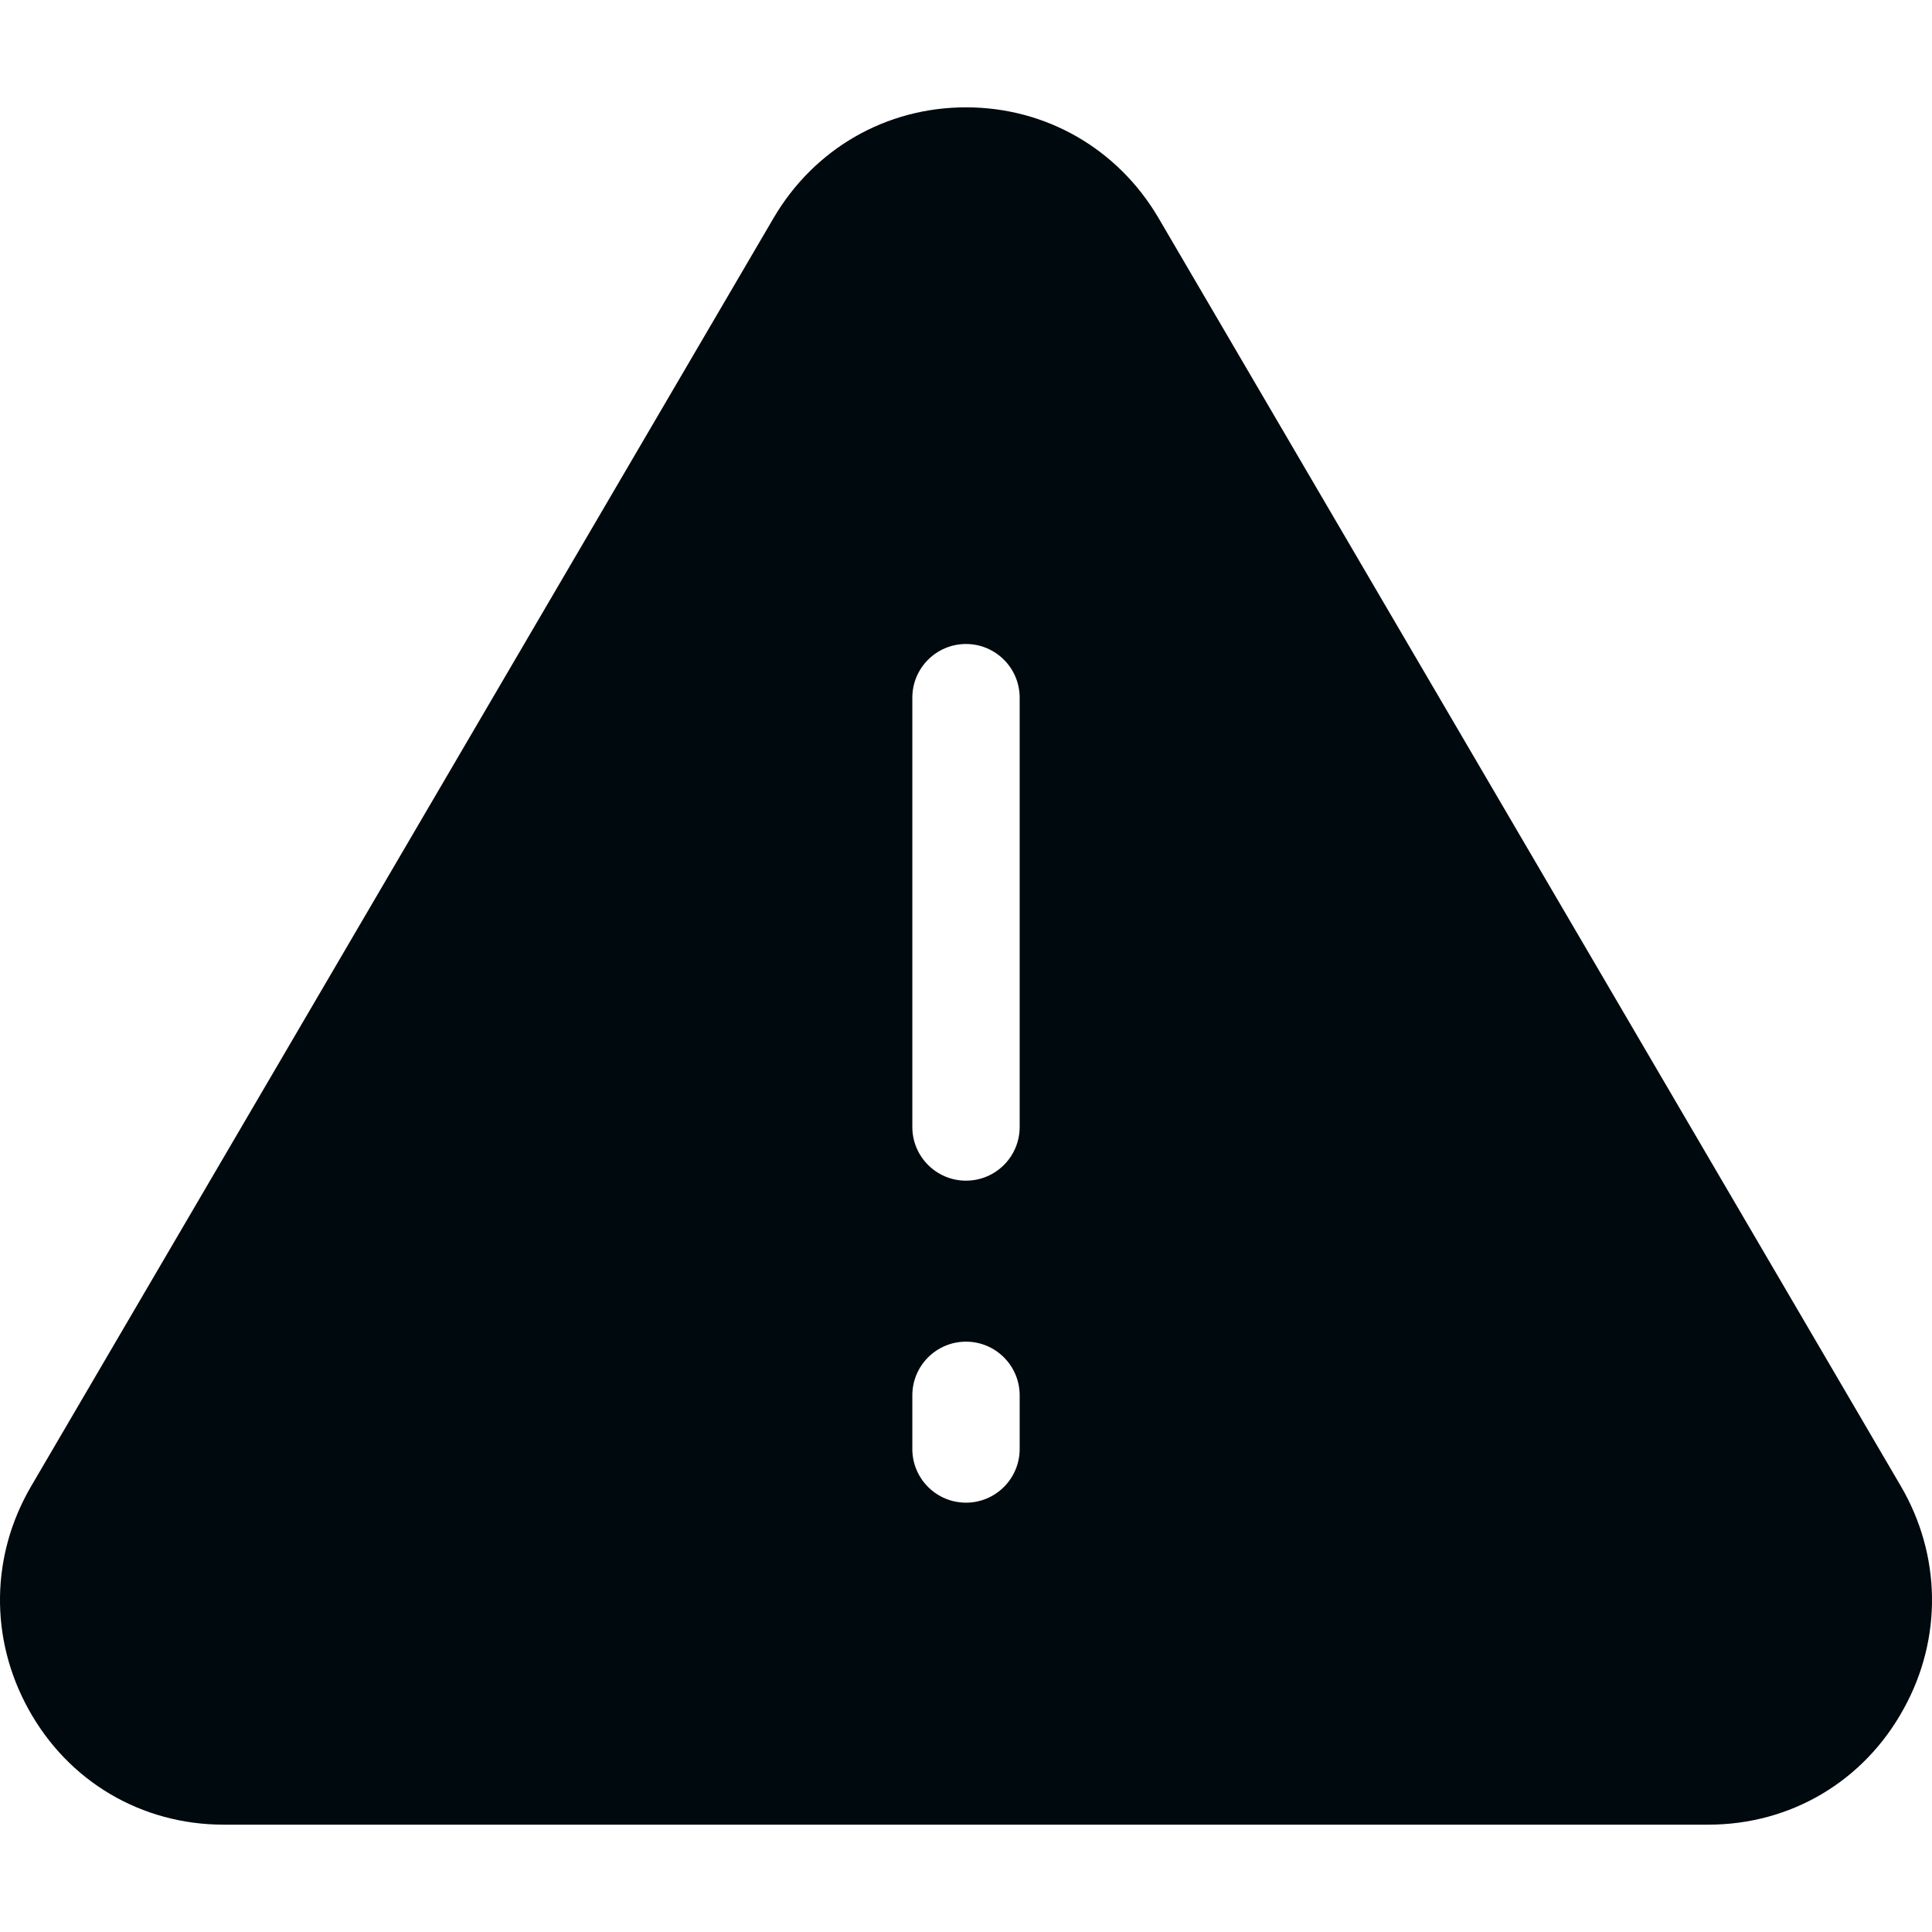 <?xml version="1.0" encoding="UTF-8"?>
<svg width="18px" height="18px" viewBox="0 0 18 18" version="1.1" xmlns="http://www.w3.org/2000/svg" xmlns:xlink="http://www.w3.org/1999/xlink">
    <!-- Generator: Sketch 60.1 (88133) - https://sketch.com -->
    <title>Alert and Notification/warning/warning-filled_18</title>
    <desc>Created with Sketch.</desc>
    <g id="Alert-and-Notification/warning/warning-filled_18" stroke="none" stroke-width="1" fill="none" fill-rule="evenodd">
        <path d="M10.793,2.03 L17.708,13.843 C18.086,14.487 18.099,15.265 17.736,15.921 C17.365,16.597 16.683,17 15.916,17 L2.084,17 C1.317,17 0.634,16.597 0.263,15.92 C-0.098,15.264 -0.087,14.487 0.293,13.842 L7.208,2.03 C7.587,1.384 8.257,1 9,1 C9.743,1 10.413,1.384 10.793,2.03 Z M8.5,6.5 L8.5,10.5 C8.5,10.776 8.724,11 9,11 C9.276,11 9.5,10.776 9.5,10.5 L9.5,6.5 C9.5,6.224 9.276,6 9,6 C8.724,6 8.5,6.224 8.5,6.5 Z M9.5,13.5 L9.5,13 C9.5,12.724 9.276,12.5 9,12.5 C8.724,12.5 8.5,12.724 8.5,13 L8.5,13.5 C8.5,13.776 8.724,14 9,14 C9.276,14 9.5,13.776 9.5,13.5 Z" id="warning-filled_18" fill="#00090D"></path>
    </g>
</svg>